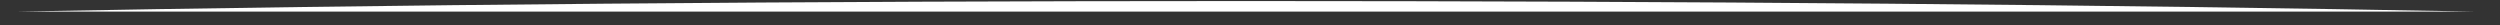 <svg width="100" height="1" viewBox="0 0 100 1" fill="none" xmlns="http://www.w3.org/2000/svg">
<rect x="0" y="0" width="100" height="1" fill="#333333" stroke="none"/>
<path fill-rule="evenodd" clip-rule="evenodd" d="M49.84 0.042C67.487 0.042 84.19 0.183 99.006 0.464H0.673C15.489 0.183 32.192 0.042 49.84 0.042Z" fill="white"/>
</svg>
